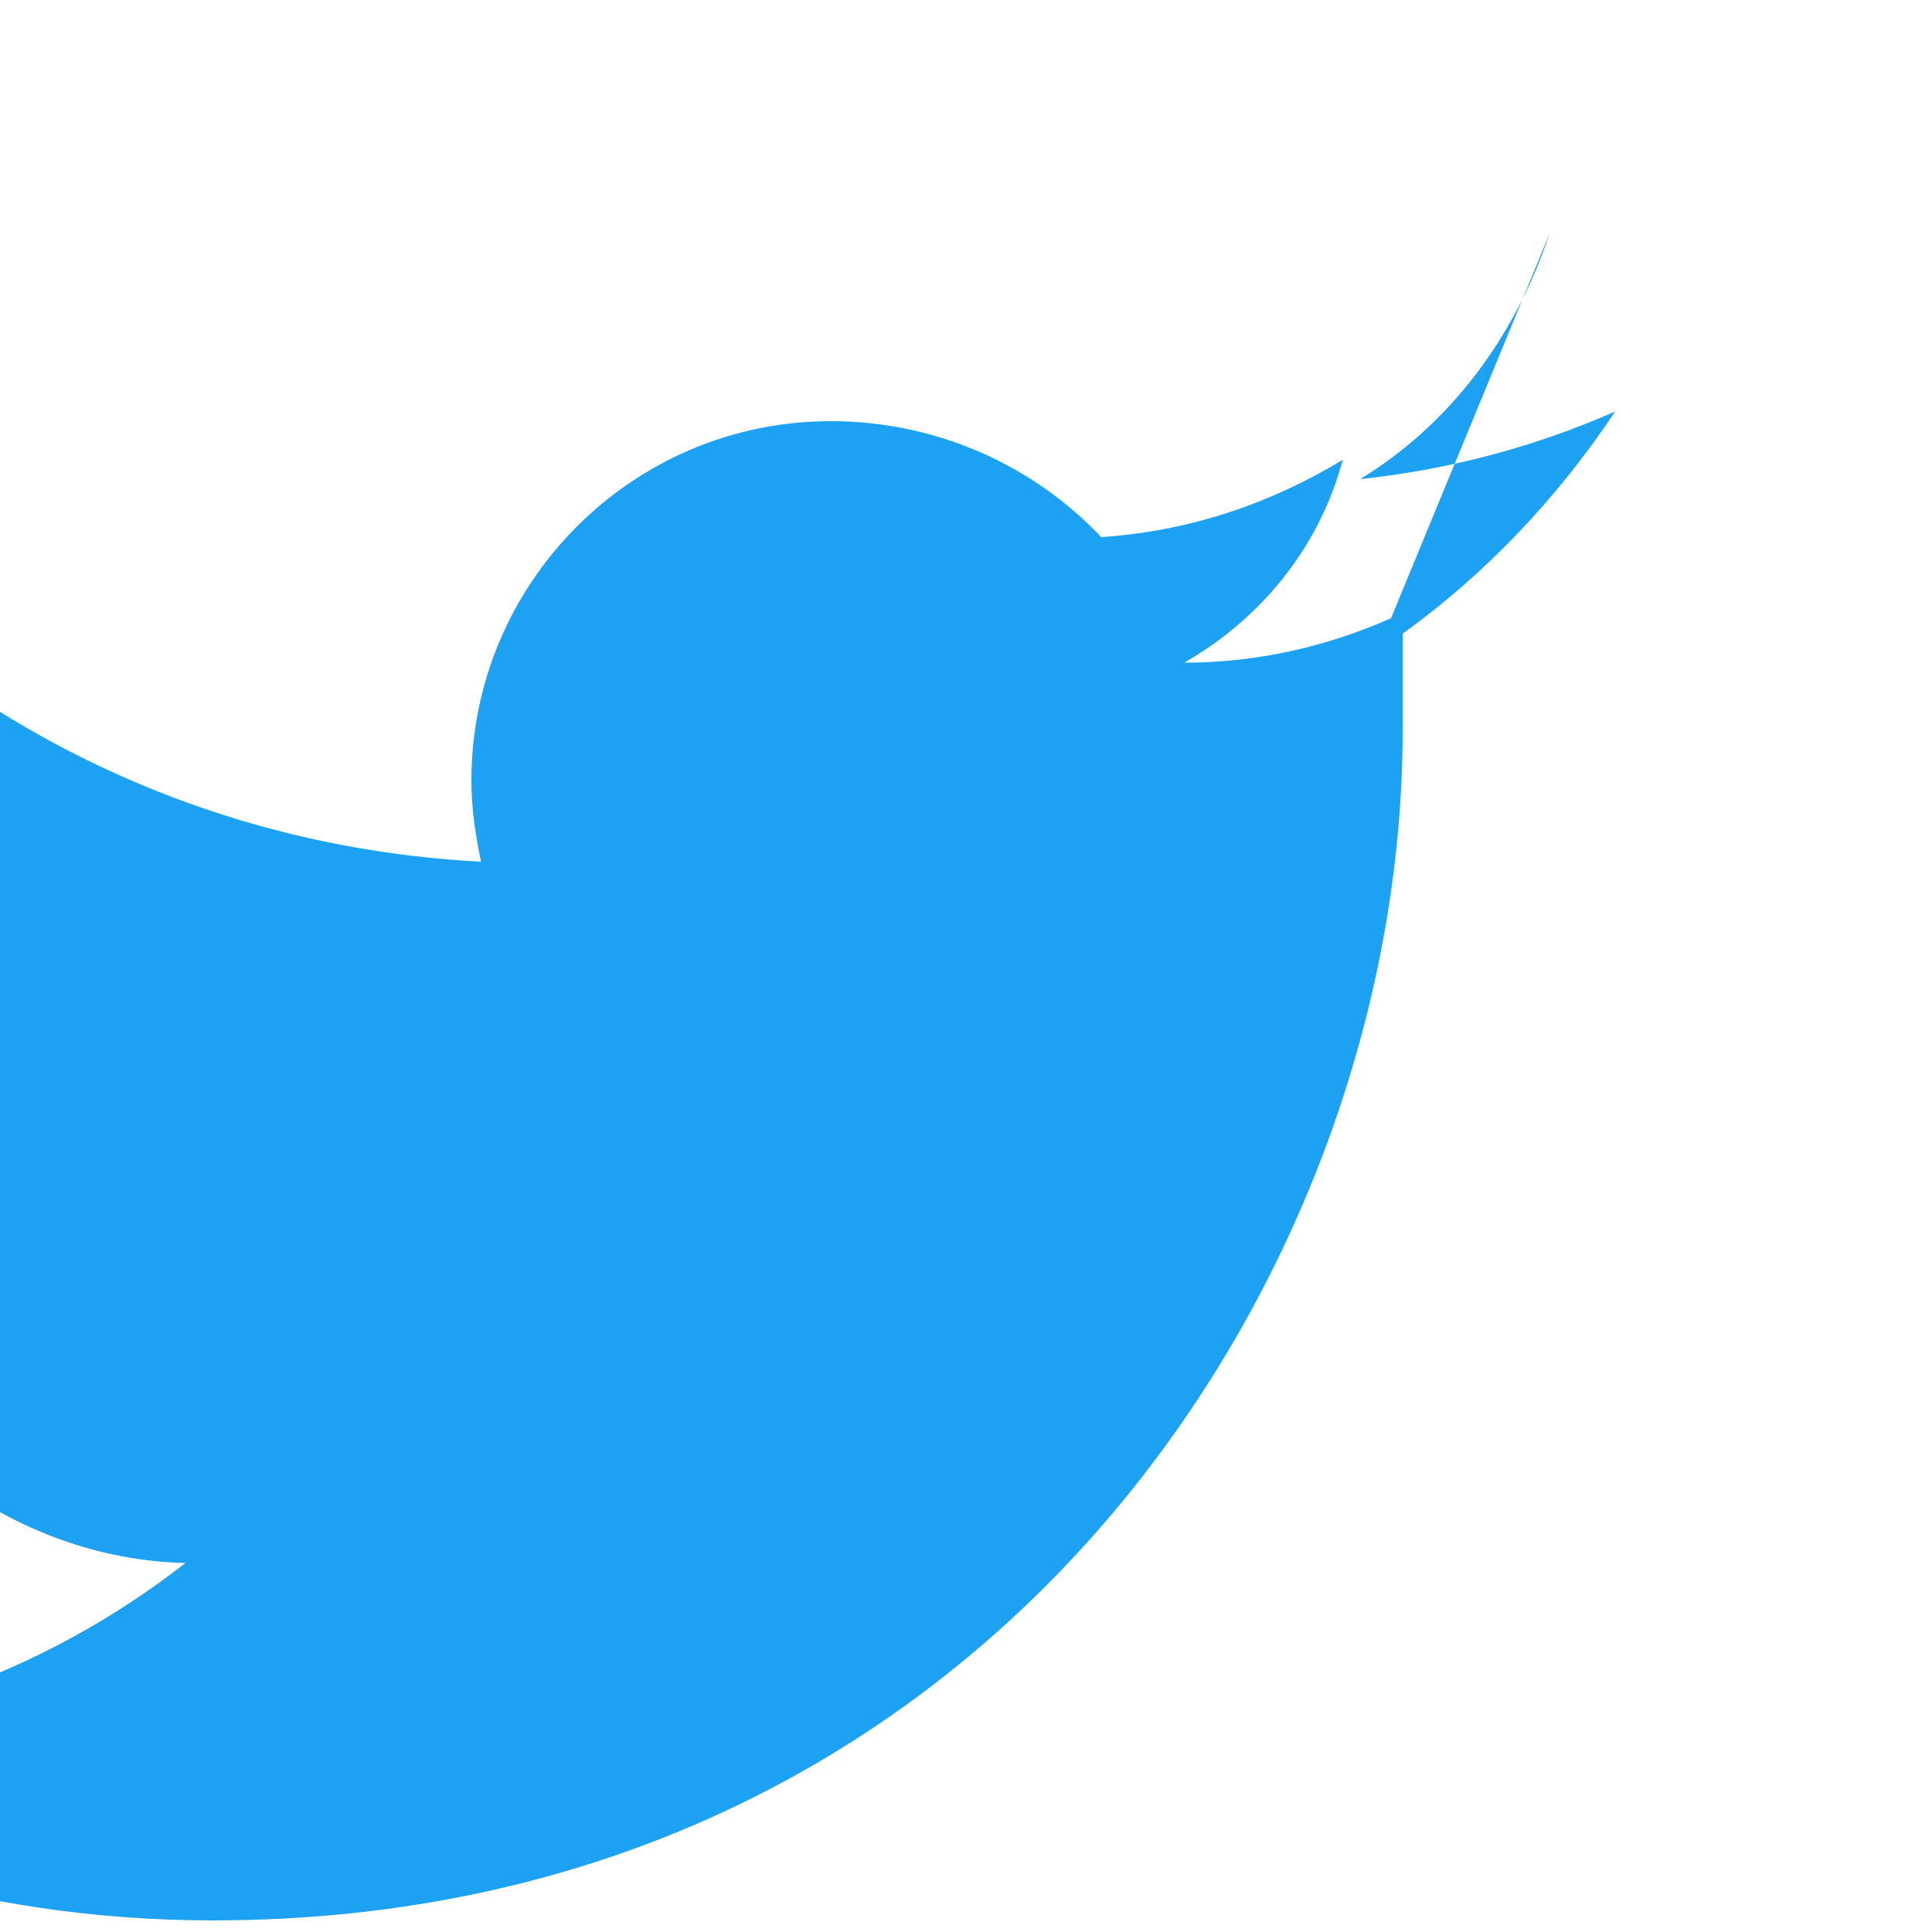 <svg xmlns="http://www.w3.org/2000/svg" viewBox="0 0 100 100">
  <defs>
    <linearGradient id="faviconGradient" x1="0%" y1="0%" x2="100%" y2="100%">
      <stop offset="0%" stop-color="#1DA1F2" stop-opacity="1" />
      <stop offset="100%" stop-color="#1DA1F2" stop-opacity="1" />
    </linearGradient>
  </defs>
  
  <!-- Modern Twitter Bird Icon -->
  <path 
    d="M72 32c-3.4 1.5-7 2.3-10.7 2.3 4-2.3 7-6 8.2-10.5-3.8 2.3-8 3.7-12.5 4-3.5-3.7-8.5-6-14-6-10.3 0-18.6 8.4-18.6 18.6 0 1.4 0.2 2.8 0.5 4.2-15.5-0.8-29.3-8.2-38.5-20-1.6 2.8-2.5 6-2.5 9.5 0 6.4 3.3 12 8.3 15.3-3 0-6-1-8.5-2.7v0.3c0 9 6.3 16.5 14.7 18.3-1.6 0.4-3.3 0.7-5 0.7-1.3 0-2.6-0.1-3.8-0.3 2.8 8.7 11 15 20 15.2-7.3 5.7-16.5 9.1-26.5 9.1-1.7 0-3.4-0.1-5.1-0.3 9.5 6.1 20.8 9.7 33 9.7 39.8 0 61.6-33 61.6-61.6v-5c4.3-3.1 8-7 11-11.5-4.1 1.8-8.5 3-13.2 3.5 4.6-2.8 8-7.3 9.8-12.7z" 
    fill="url(#faviconGradient)"
  />
</svg>